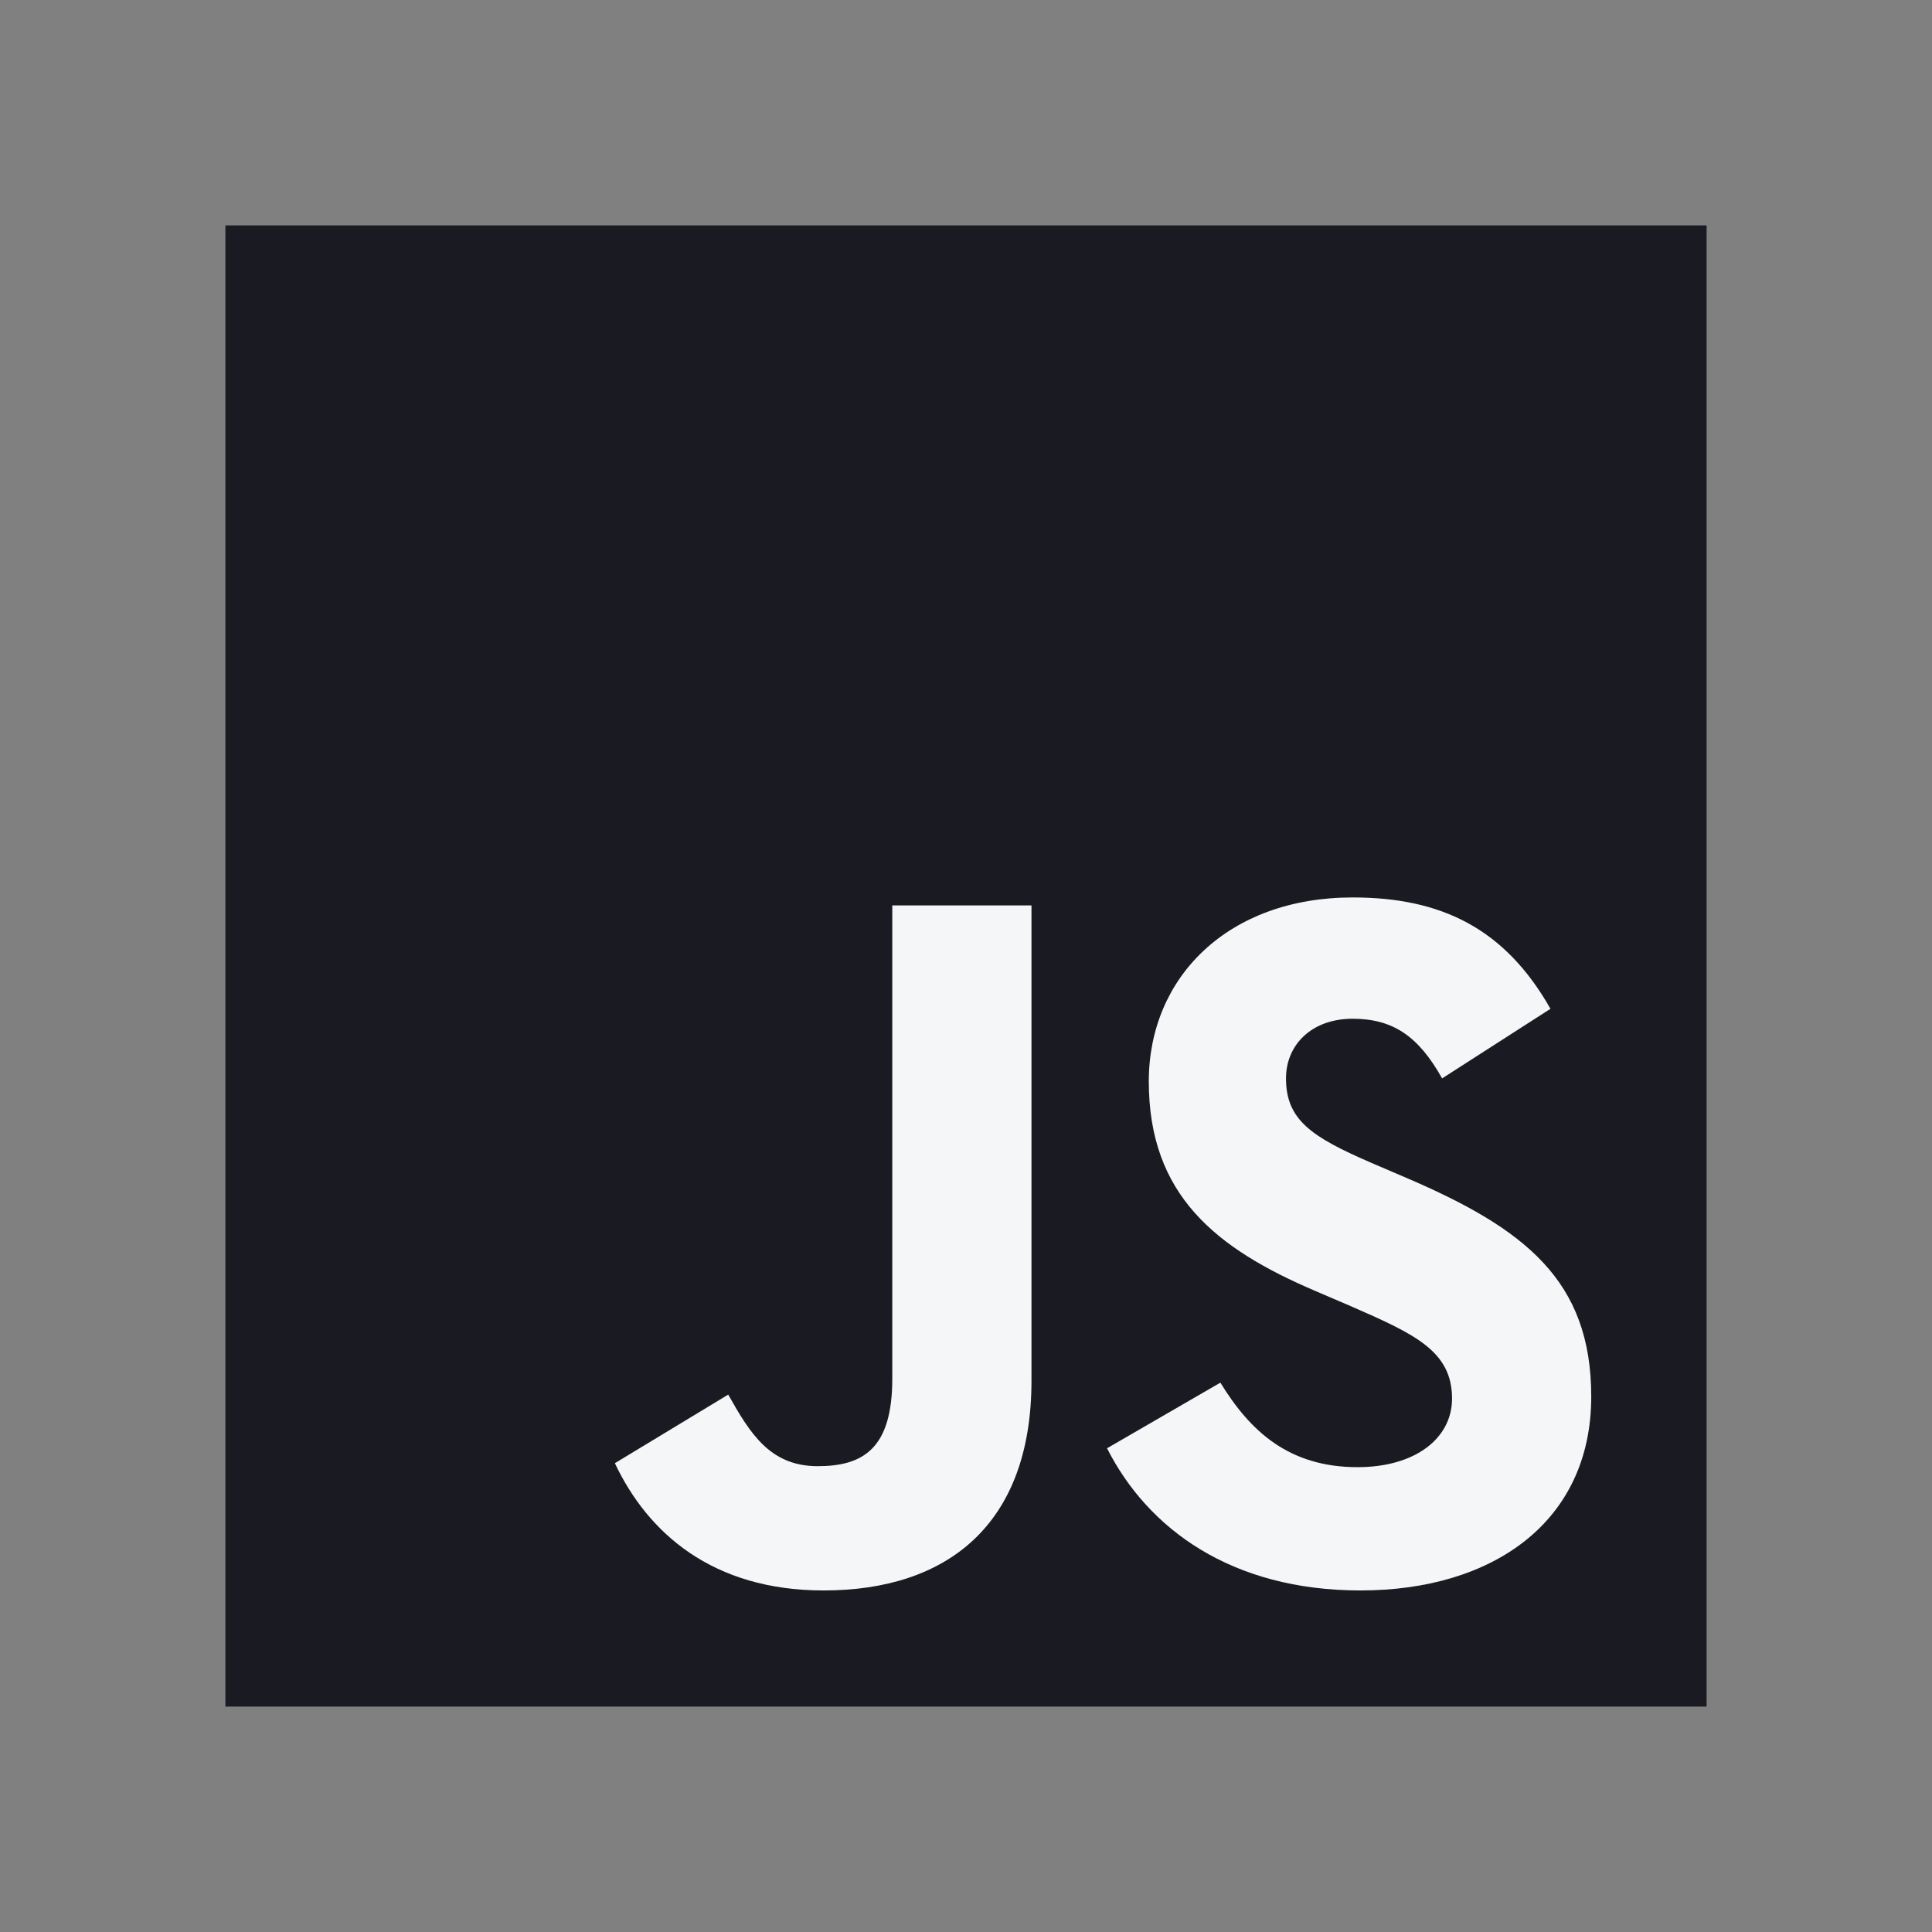 <svg width="120" height="120" viewBox="0 0 120 120" fill="none" xmlns="http://www.w3.org/2000/svg">
<rect x="0" y="0" width="120" height="120" fill="#808080" stroke="none"/>
<path d="M14 14H106V106H14V14Z" fill="#1A1B22"/>
<path d="M38.191 90.882L45.231 86.621C46.59 89.03 47.825 91.067 50.789 91.067C53.63 91.067 55.421 89.956 55.421 85.633V56.237H64.067V85.756C64.067 94.71 58.818 98.786 51.16 98.786C44.243 98.786 40.229 95.204 38.191 90.882" fill="#F5F6F7"/>
<path d="M68.76 89.955L75.8 85.879C77.653 88.905 80.061 91.128 84.322 91.128C87.905 91.128 90.189 89.337 90.189 86.867C90.189 83.903 87.843 82.853 83.89 81.124L81.729 80.197C75.491 77.542 71.354 74.207 71.354 67.167C71.354 60.682 76.294 55.742 84.014 55.742C89.51 55.742 93.463 57.656 96.303 62.659L89.572 66.981C88.089 64.326 86.484 63.276 84.014 63.276C81.482 63.276 79.876 64.882 79.876 66.981C79.876 69.575 81.482 70.625 85.187 72.231L87.348 73.157C94.697 76.307 98.835 79.518 98.835 86.743C98.835 94.525 92.721 98.786 84.508 98.786C76.48 98.786 71.292 94.957 68.76 89.955" fill="#F5F6F7"/>
</svg>
